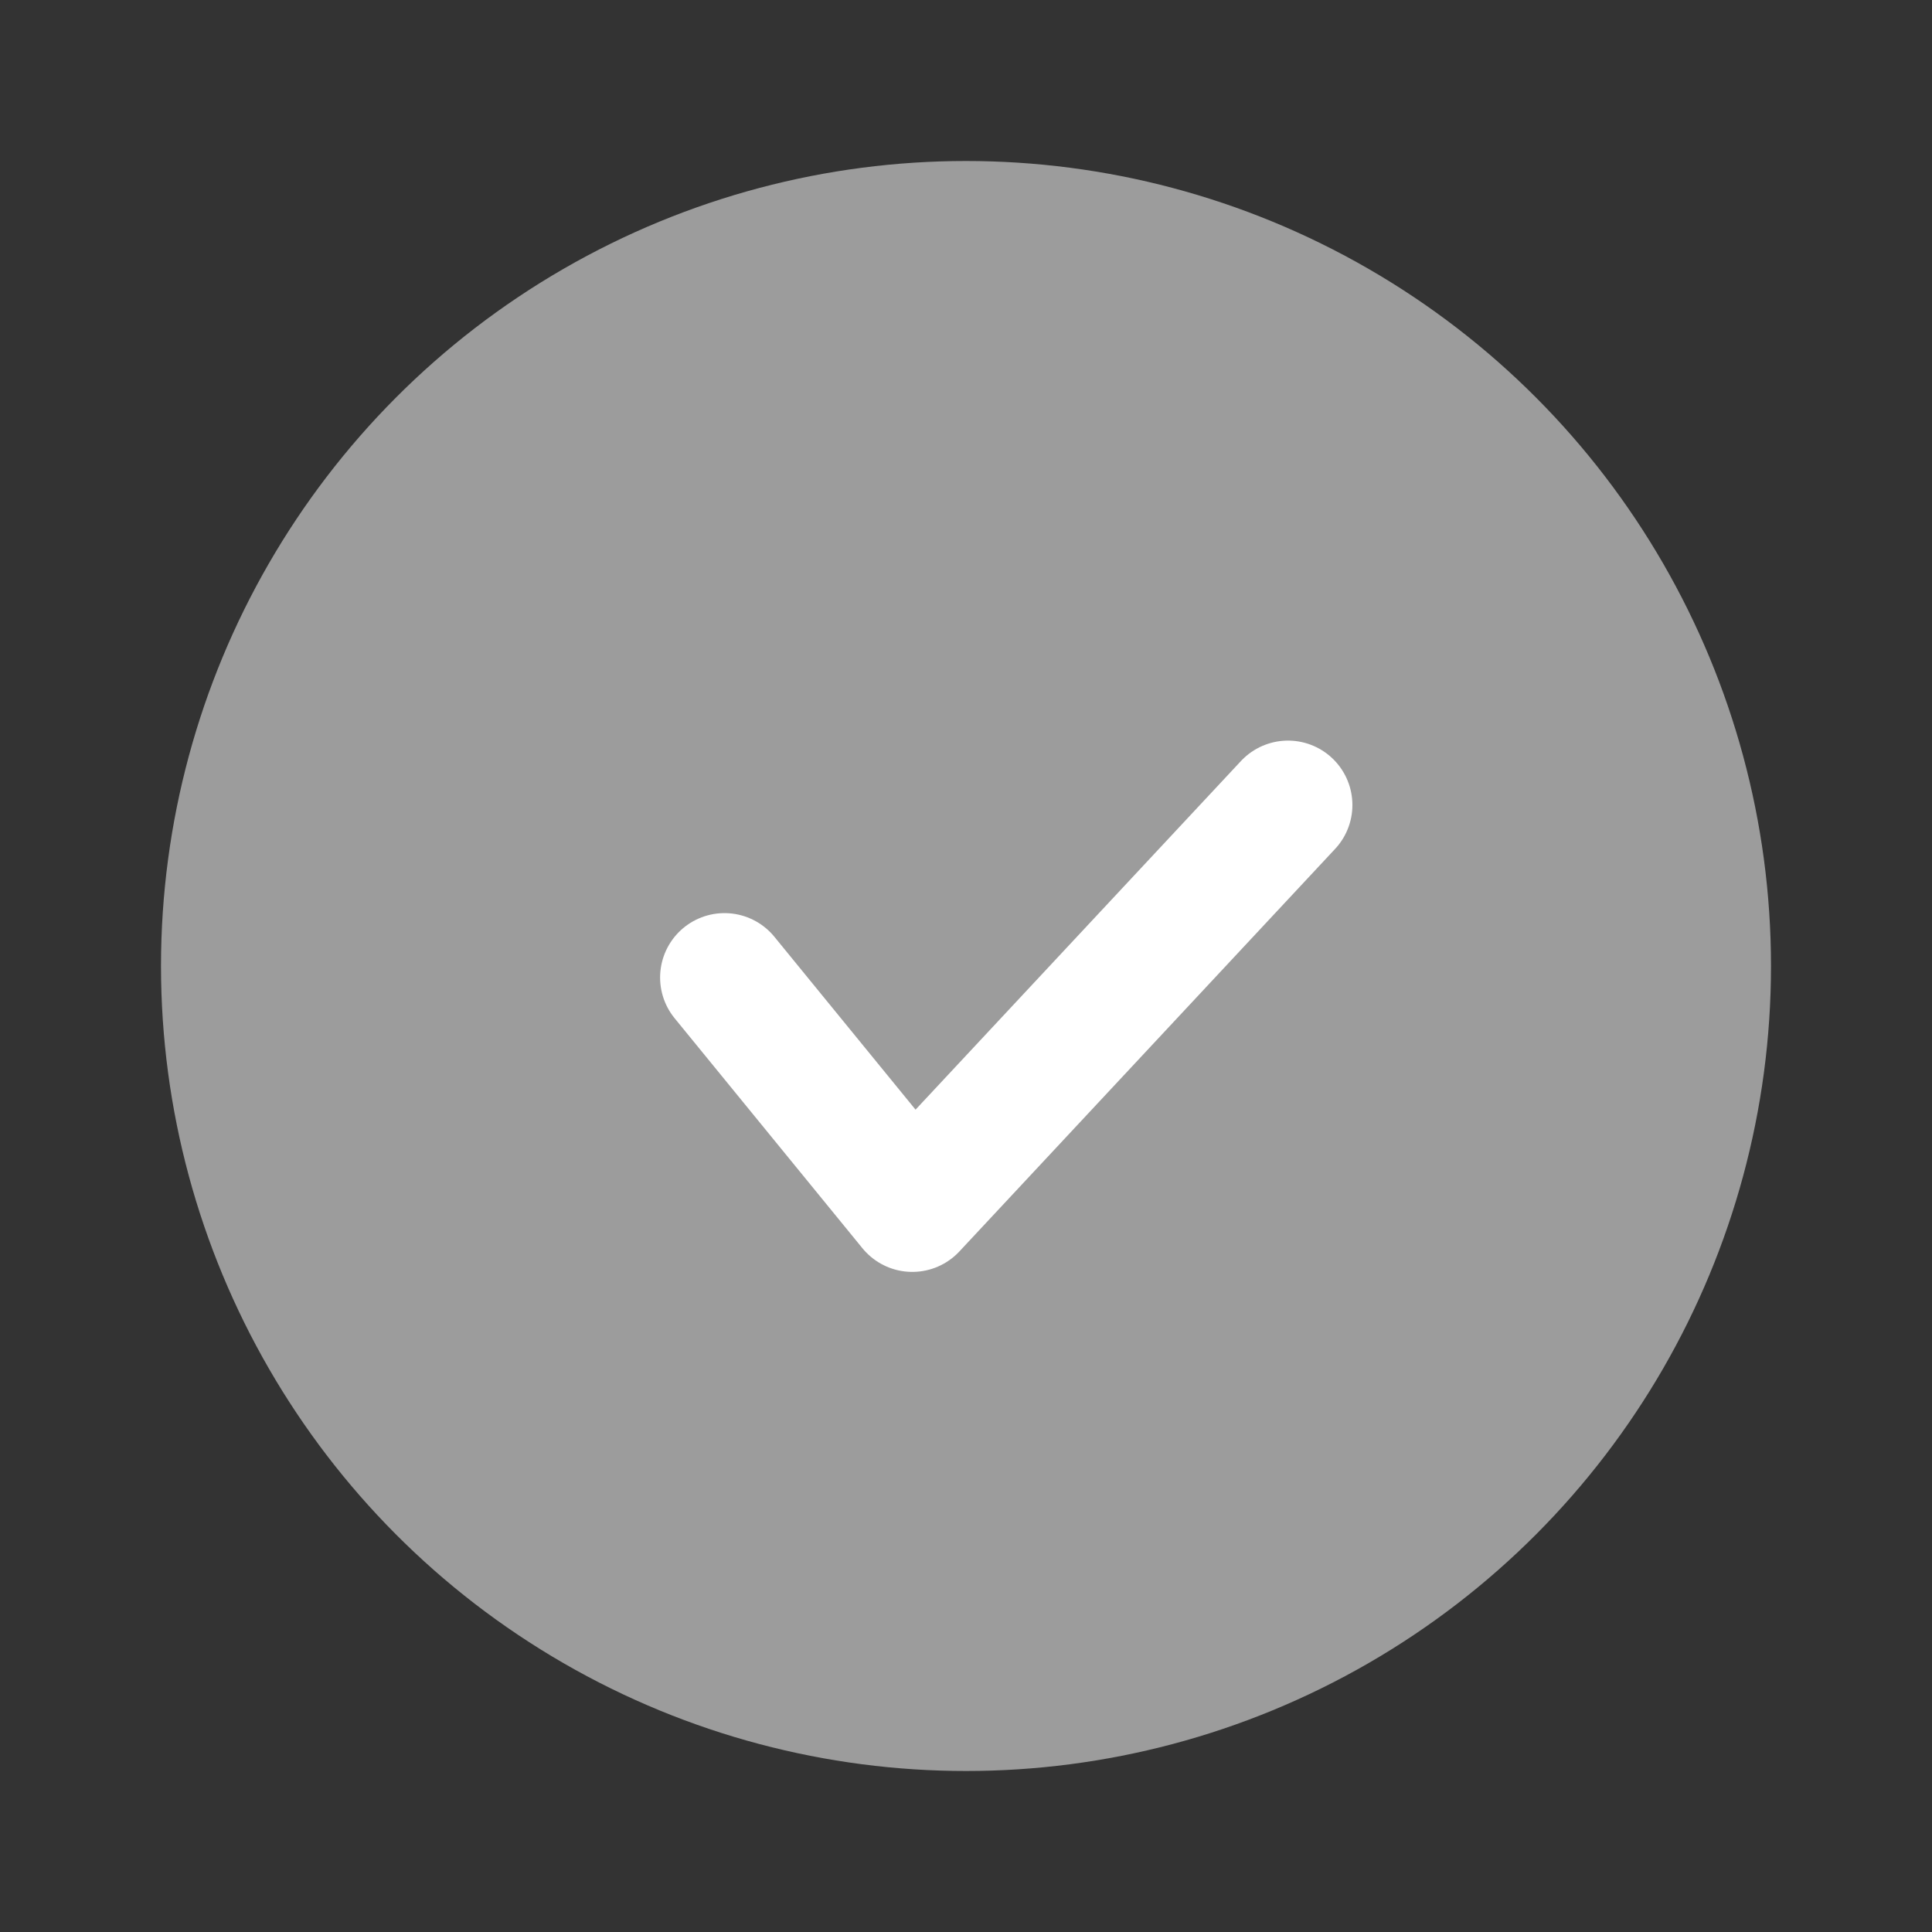 <svg width="24" height="24" viewBox="0 0 24 24" fill="none" xmlns="http://www.w3.org/2000/svg"><rect x="0" y="0" width="24" height="24" fill="#333333" stroke="none"/><circle cx="12" cy="12" r="10" fill="#9C9C9C"/><path d="M9 12.143L11.333 15 16 10" stroke="#fff" stroke-width="1.6" stroke-linecap="round" stroke-linejoin="round"/></svg>